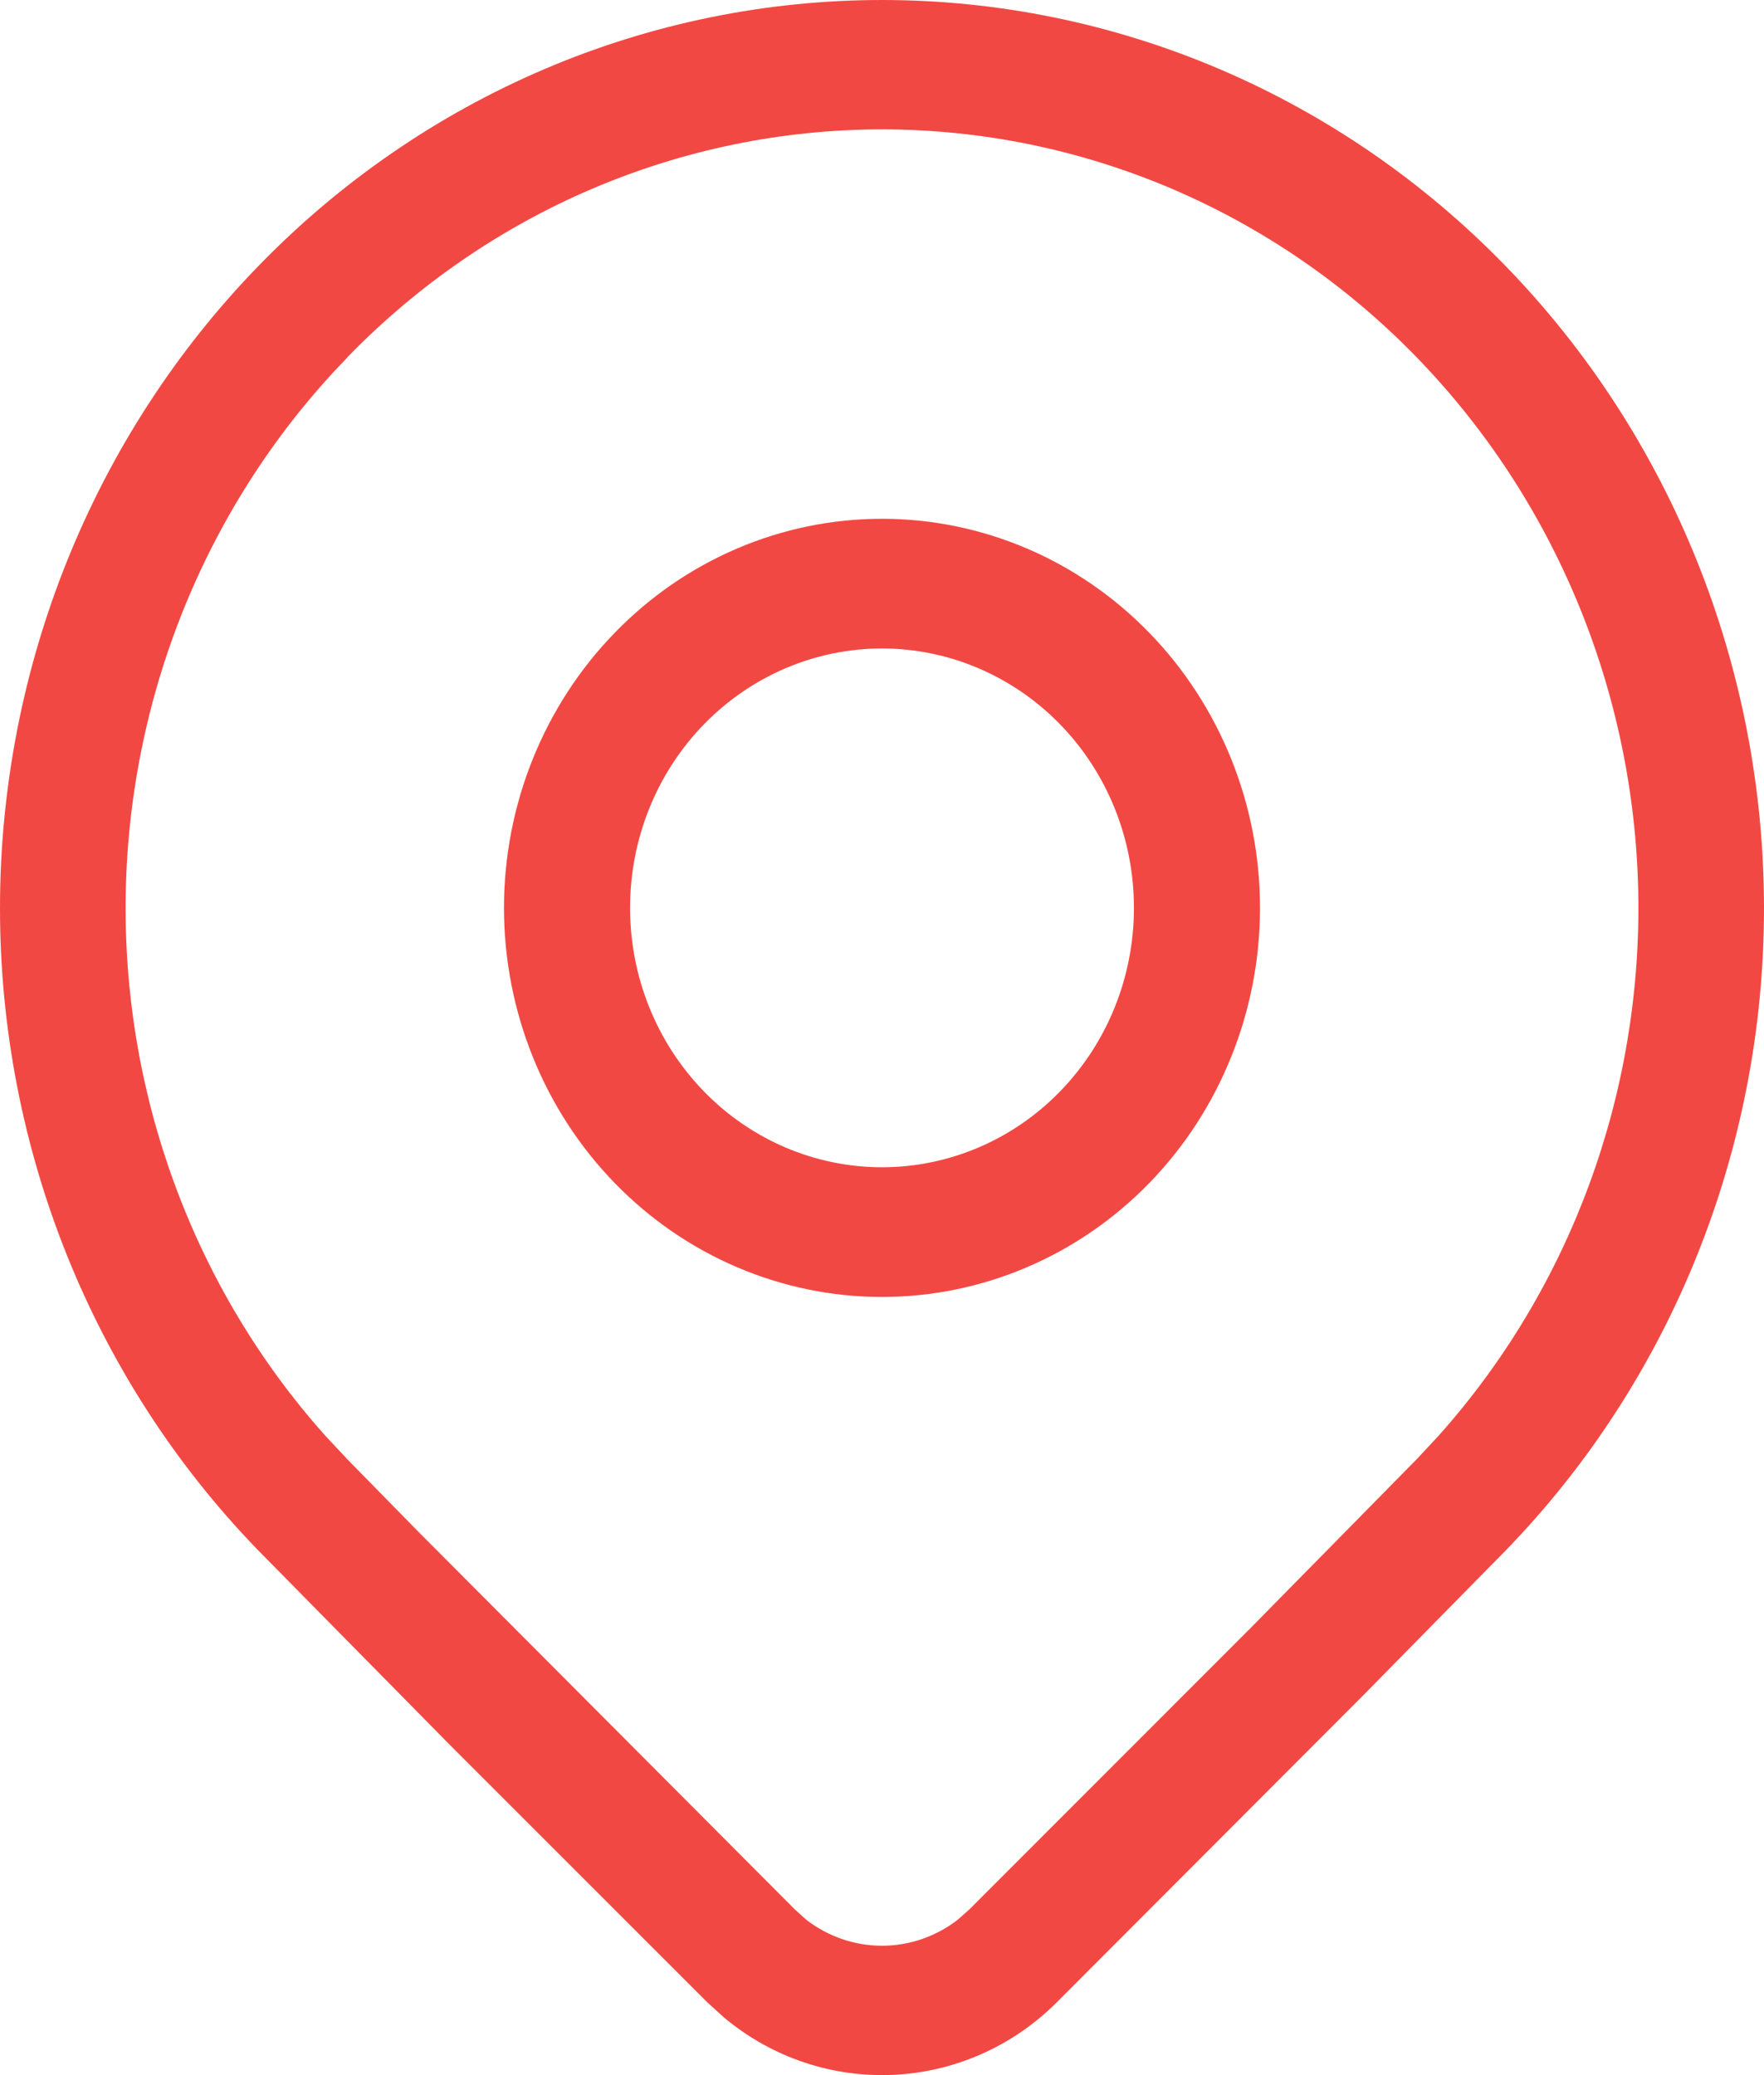 <svg width="17" height="20" viewBox="0 0 17 20" fill="none" xmlns="http://www.w3.org/2000/svg">
<path d="M12.143 8.75C12.143 9.745 11.759 10.699 11.076 11.402C10.393 12.105 9.466 12.5 8.5 12.5C7.534 12.5 6.607 12.105 5.924 11.402C5.241 10.699 4.857 9.745 4.857 8.75C4.857 7.756 5.241 6.802 5.924 6.099C6.607 5.395 7.534 5 8.5 5C9.466 5 10.393 5.395 11.076 6.099C11.759 6.802 12.143 7.756 12.143 8.75ZM10.928 8.75C10.928 8.087 10.673 7.451 10.217 6.982C9.762 6.514 9.144 6.25 8.5 6.25C7.856 6.25 7.238 6.514 6.783 6.982C6.327 7.451 6.072 8.087 6.072 8.75C6.072 9.413 6.327 10.049 6.783 10.518C7.238 10.987 7.856 11.25 8.5 11.25C9.144 11.25 9.762 10.987 10.217 10.518C10.673 10.049 10.928 9.413 10.928 8.75ZM14.51 14.944C16.105 13.302 17 11.075 17 8.754C17 6.433 16.105 4.206 14.51 2.564C13.721 1.751 12.784 1.106 11.753 0.666C10.722 0.226 9.616 0 8.5 0C7.384 0 6.278 0.226 5.247 0.666C4.216 1.106 3.279 1.751 2.49 2.564C0.896 4.206 0 6.433 0 8.754C0 11.075 0.896 13.302 2.49 14.944L4.336 16.818L6.817 19.299L6.979 19.446C7.92 20.231 9.298 20.181 10.184 19.299L13.141 16.336L14.51 14.944ZM3.346 3.445C4.022 2.748 4.826 2.195 5.71 1.818C6.595 1.441 7.543 1.247 8.5 1.247C9.457 1.247 10.405 1.441 11.29 1.818C12.174 2.195 12.978 2.748 13.654 3.445C14.983 4.815 15.748 6.659 15.788 8.595C15.827 10.53 15.14 12.407 13.868 13.833L13.654 14.063L12.05 15.693L9.343 18.402L9.229 18.503C9.019 18.665 8.763 18.753 8.5 18.753C8.237 18.753 7.981 18.665 7.771 18.503L7.659 18.402L4.04 14.771L3.346 14.063L3.132 13.834C1.86 12.408 1.173 10.531 1.212 8.596C1.252 6.661 2.016 4.816 3.346 3.447V3.445Z" fill="#F24843"/>
</svg>
